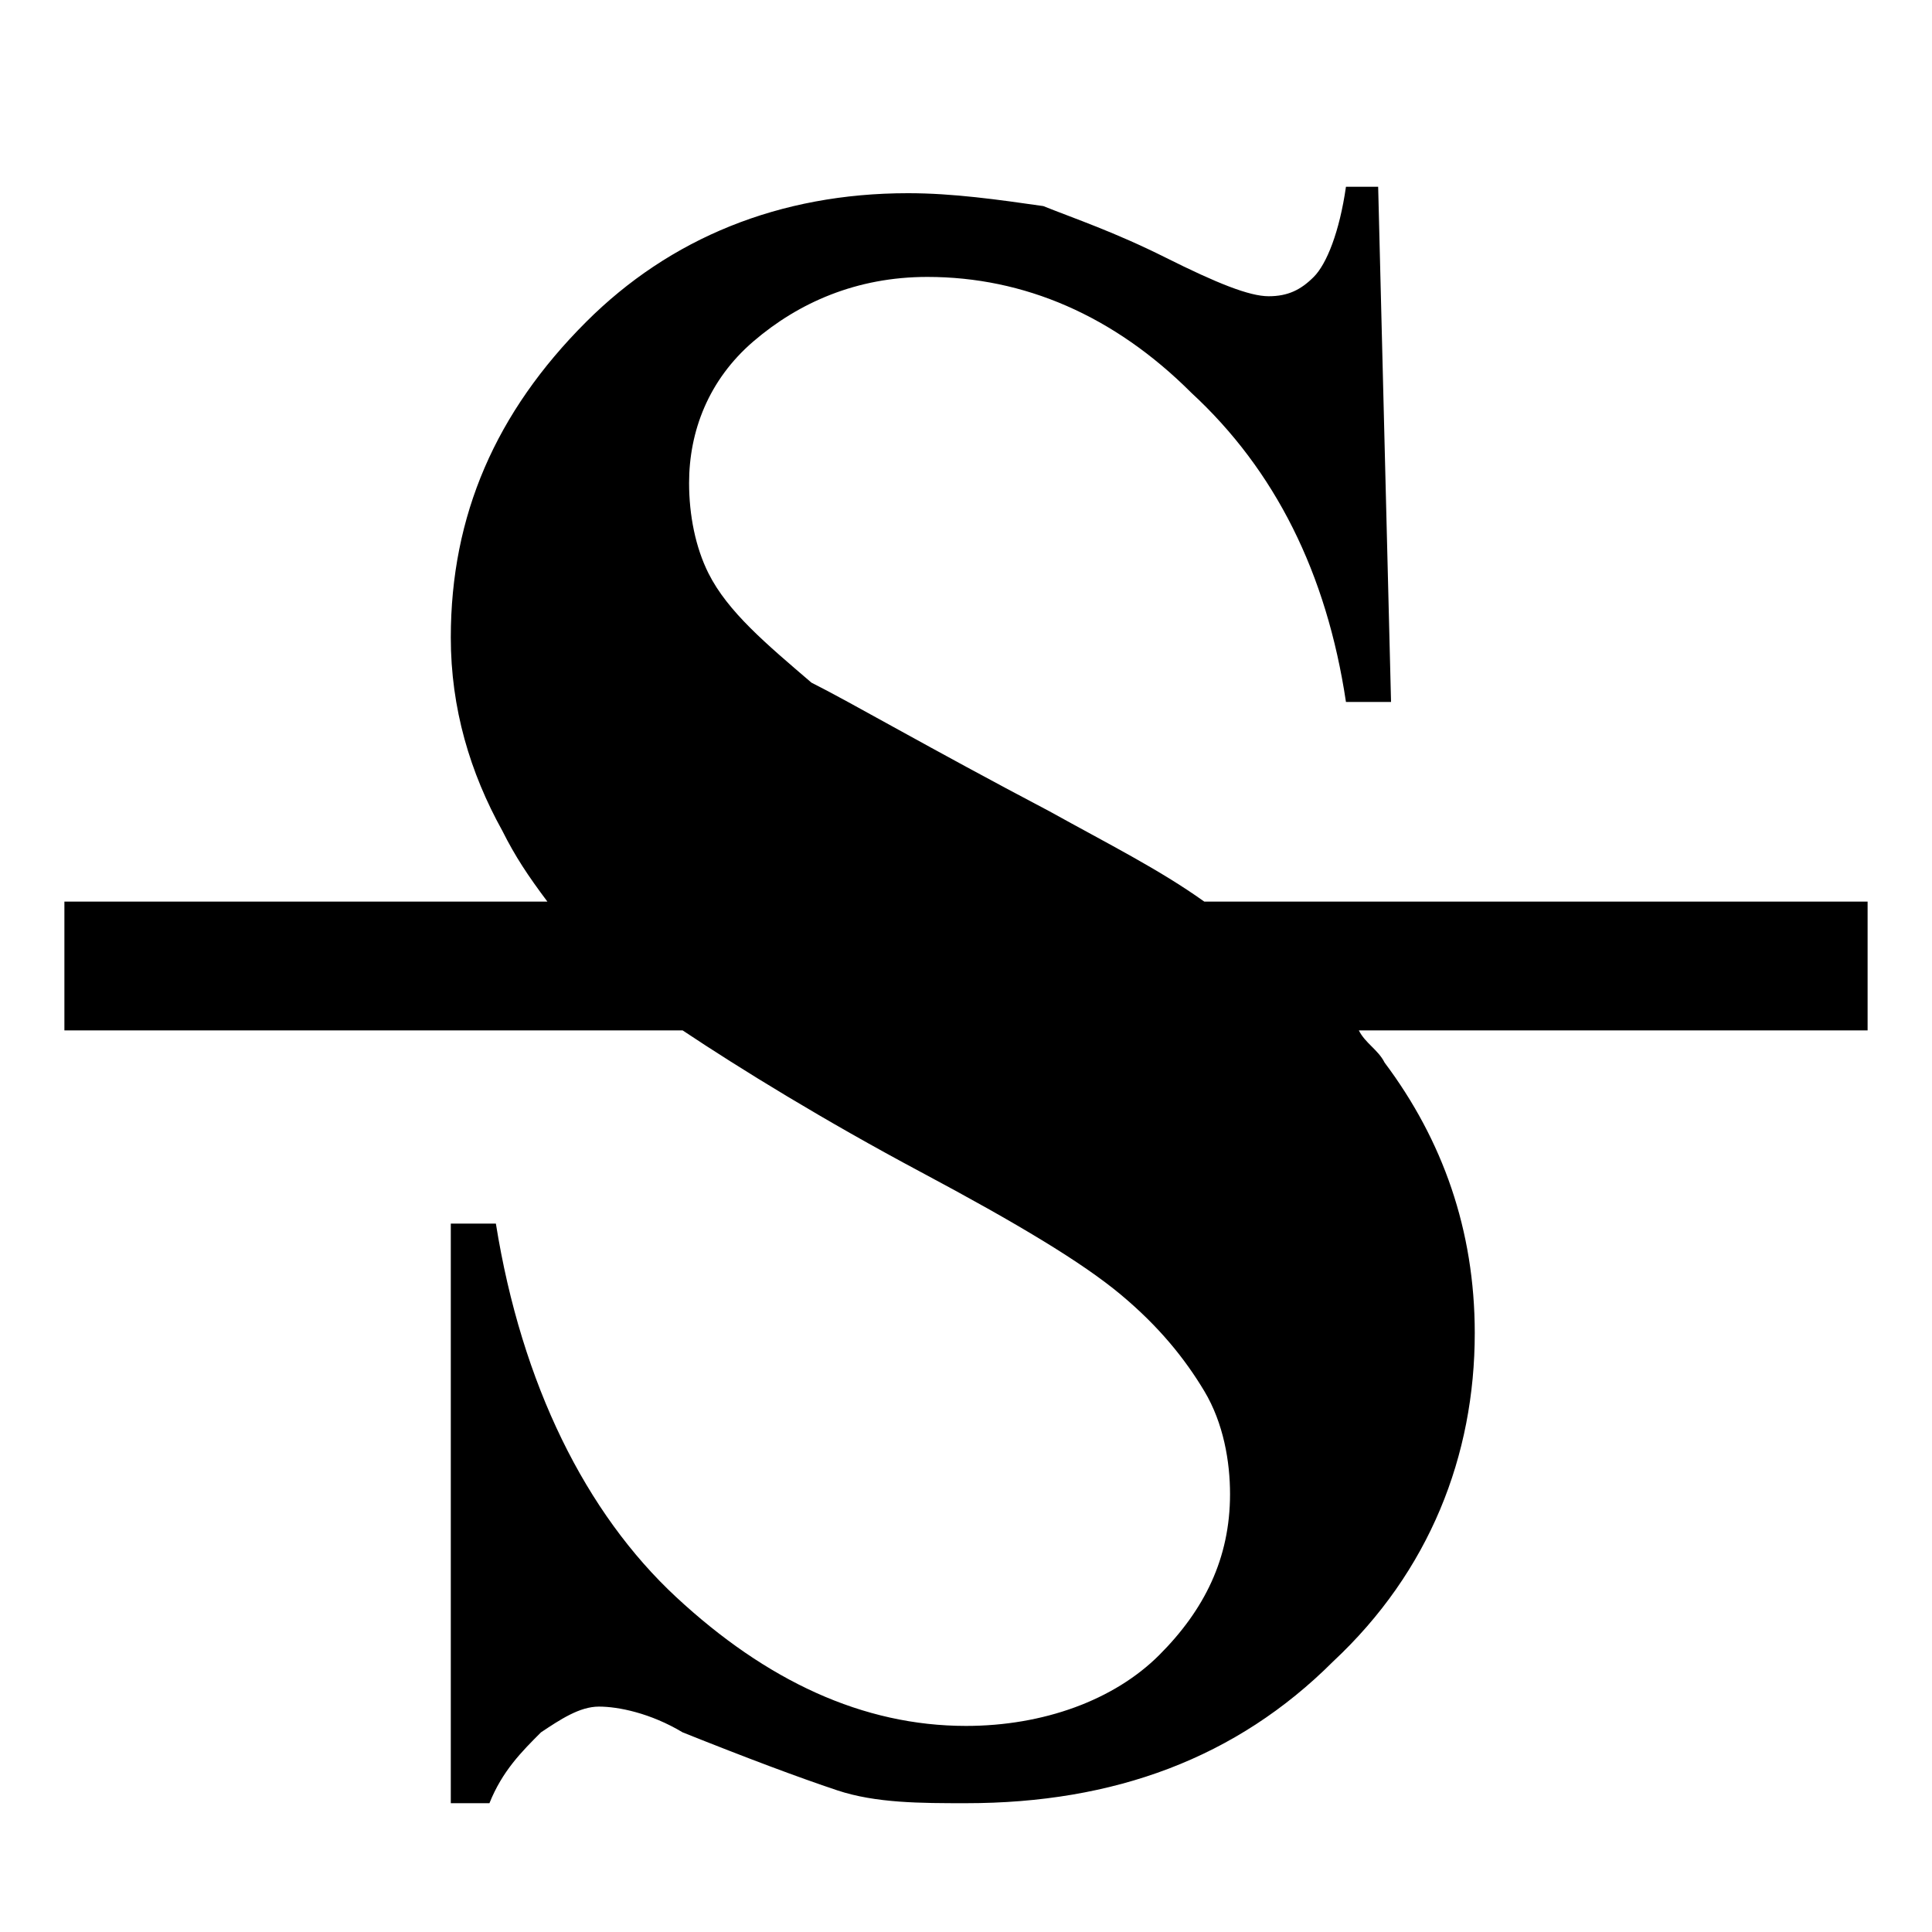 <svg xmlns="http://www.w3.org/2000/svg" height="30" viewBox="0 0 30 30"><path d="M29 14H18.7c-.7-.5-1.5-.9-2.4-1.4-1.9-1-3.1-1.7-3.7-2-.7-.6-1.3-1.1-1.6-1.7-.2-.4-.3-.9-.3-1.4 0-.8.3-1.6 1-2.2.7-.6 1.6-1 2.7-1 1.5 0 2.9.6 4.1 1.8 1.3 1.2 2.1 2.8 2.4 4.8h.7l-.2-8h-.5c-.1.7-.3 1.2-.5 1.4-.2.2-.4.3-.7.3-.3 0-.8-.2-1.6-.6-.8-.4-1.4-.6-1.9-.8-.7-.1-1.4-.2-2.1-.2-2 0-3.7.7-5 2C7.7 6.4 7 8 7 9.9c0 1.1.3 2.1.8 3 .2.4.4.7.7 1.1H1v2h9.6c.9.6 2.2 1.4 3.7 2.2 1.5.8 2.5 1.4 3.1 1.9.6.5 1 1 1.3 1.5.3.5.4 1.1.4 1.6 0 1-.4 1.8-1.1 2.5-.7.7-1.8 1.1-3 1.1-1.6 0-3.1-.7-4.5-2S8.1 21.5 7.7 19H7v9h.6c.2-.5.5-.8.8-1.1.3-.2.6-.4.9-.4.3 0 .8.1 1.3.4 1 .4 1.8.7 2.4.9.6.2 1.3.2 2 .2 2.3 0 4.2-.7 5.7-2.2 1.5-1.4 2.2-3.2 2.2-5.1 0-1.6-.5-3-1.4-4.2-.1-.2-.3-.3-.4-.5H29v-2z"/></svg>